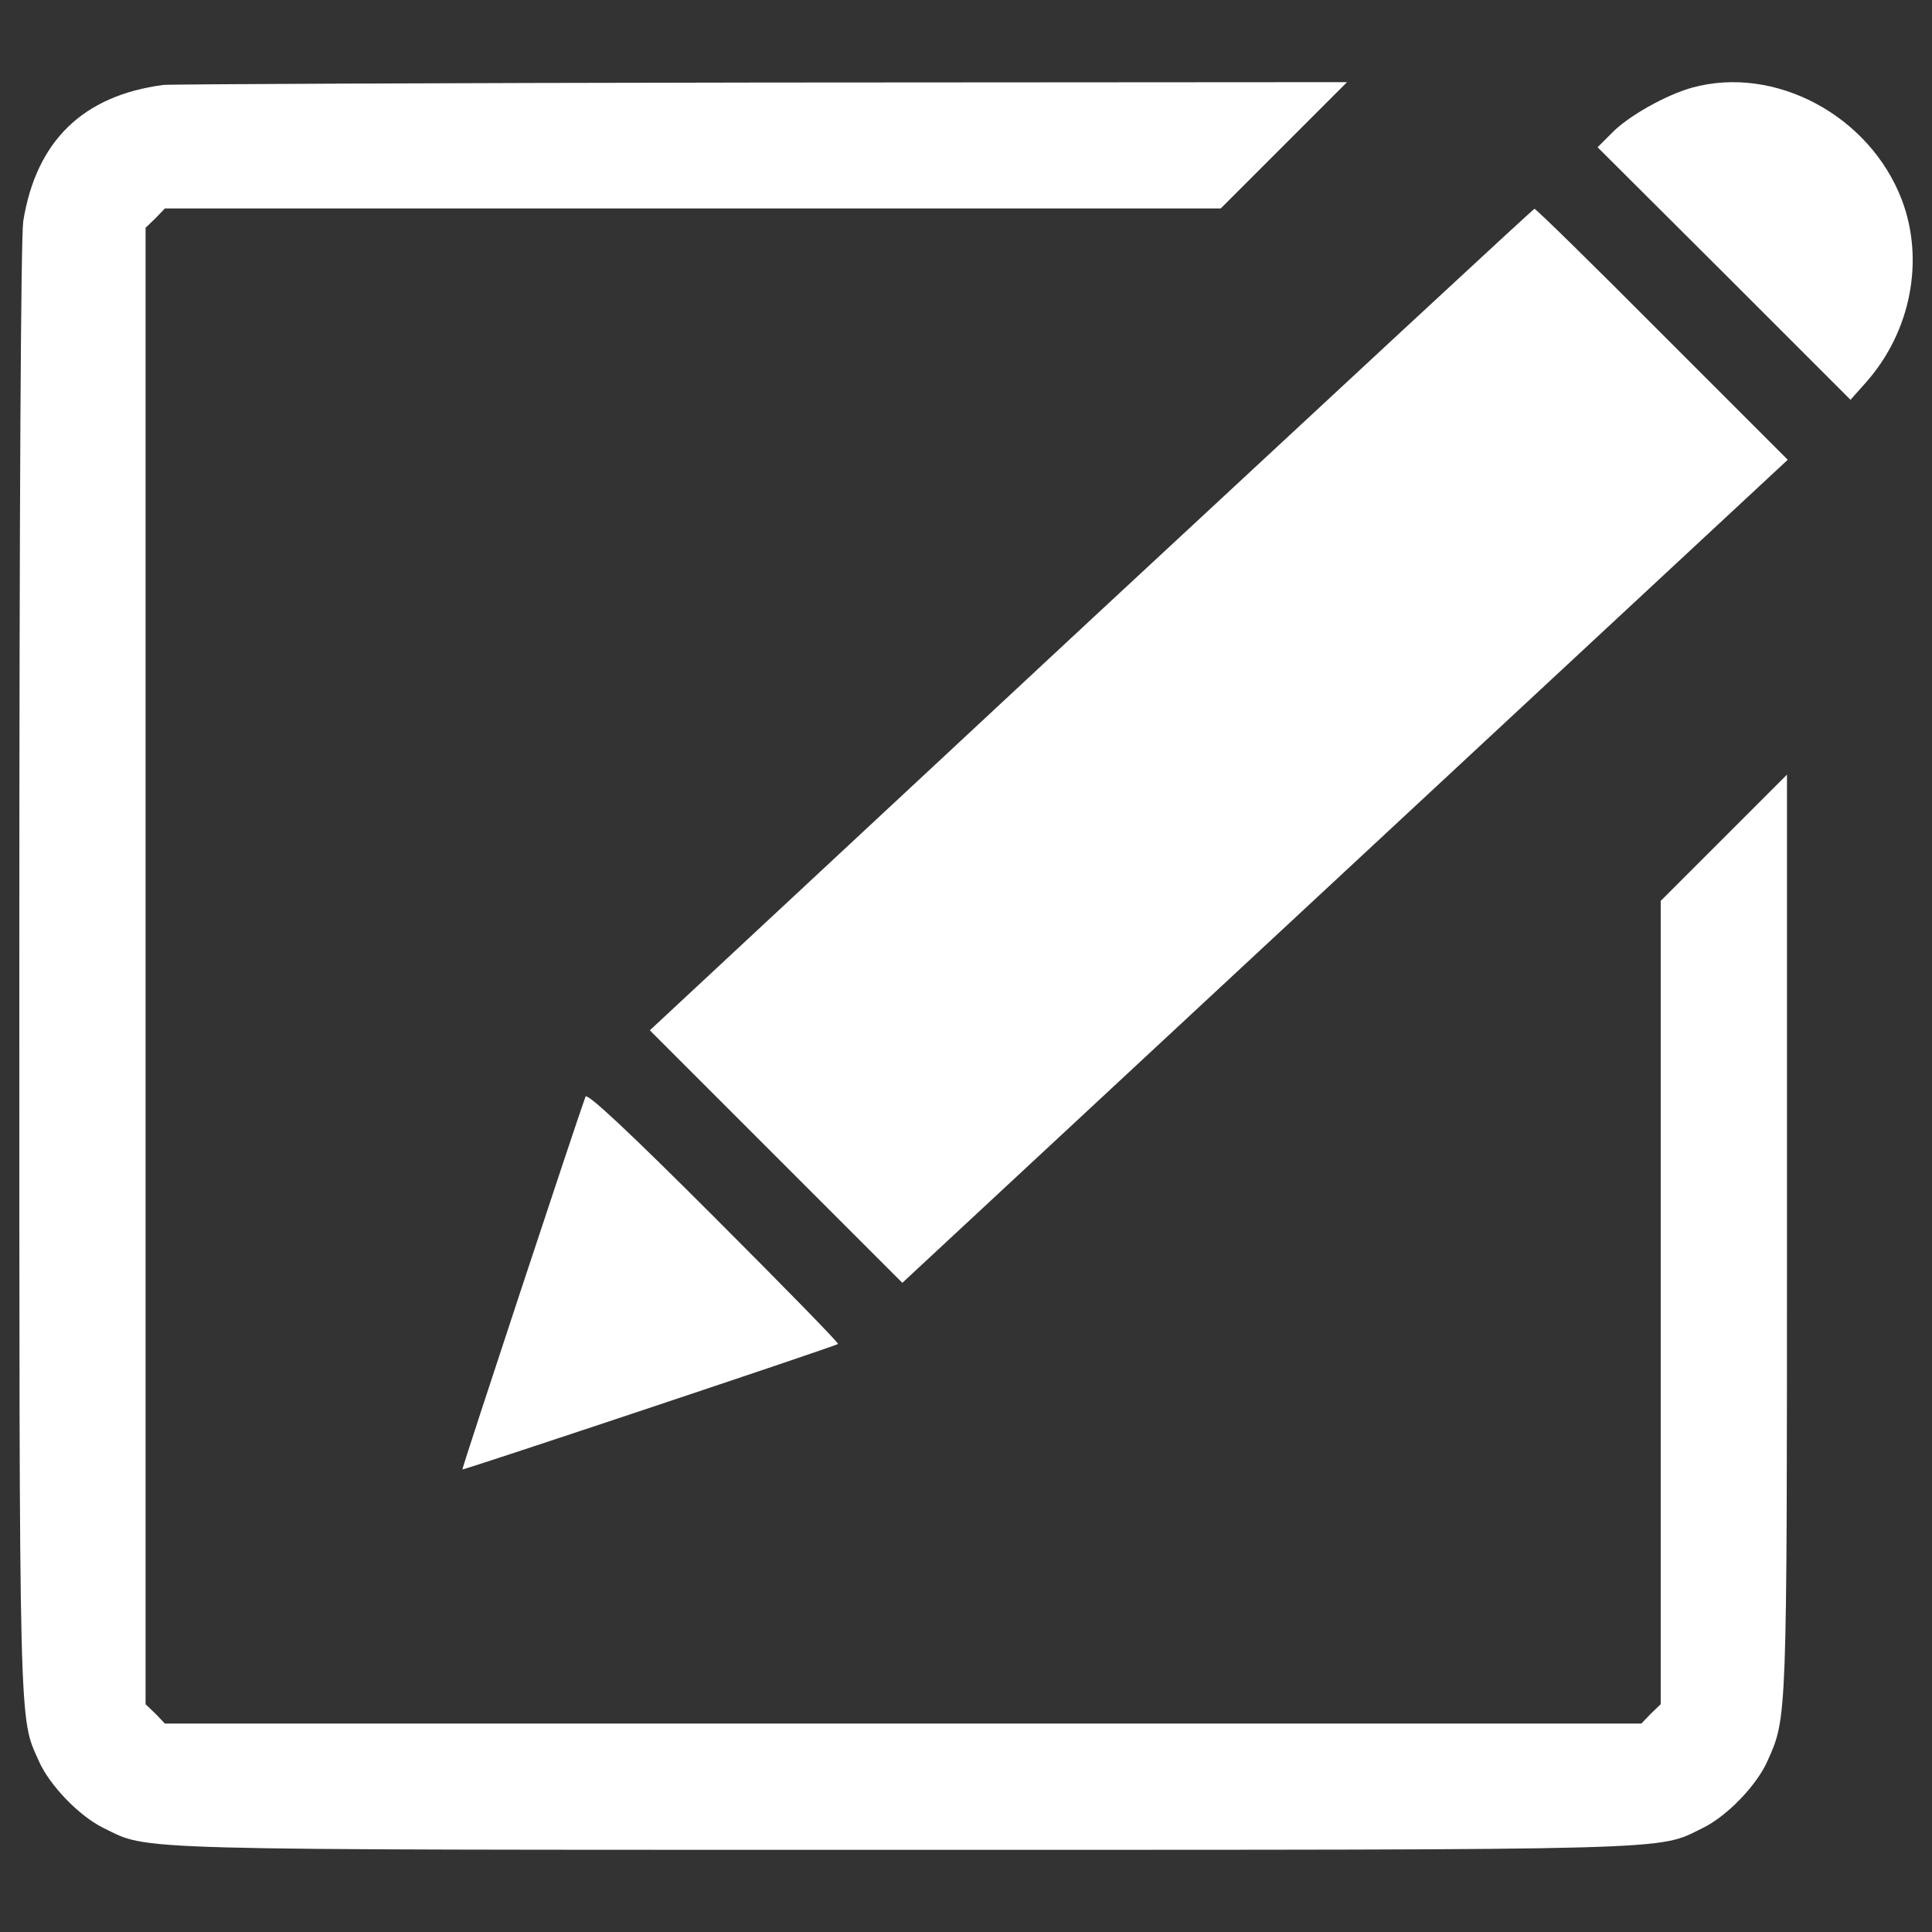 <svg width="1000" height="1000" xmlns="http://www.w3.org/2000/svg">
 <rect width="100%" height="100%" fill="#333333" stroke="none"/>

 <g>
  <title>background</title>
  <rect fill="none" id="canvas_background" height="602" width="802" y="-1" x="-1"/>
 </g>
 <g>
  <title>Layer 1</title>
  <g fill="white" id="svg_1">
   <g id="svg_2" transform="translate(0,511) scale(0.1,-0.1) ">
    <path id="svg_3" d="m845.4,4670.4c-416.6,-55.1 -657.6,-290 -725,-704.6c-12.3,-83.7 -20.4,-1421.4 -20.4,-3866c0,-3998.7 -2,-3874.2 100.1,-4102.9c55.1,-126.6 210.4,-287.9 337,-349.2c239,-116.4 63.3,-112.3 4137.6,-112.3c4074.3,0 3898.7,-4.1 4137.6,112.3c126.6,61.3 281.8,222.6 337,349.2c100.1,222.6 100.1,208.3 100.1,2734.6l0,2369l-326.8,-326.8l-326.8,-326.7l0,-2079l0,-2079l-51.1,-49l-49,-51.1l-3821,0l-3821.1,0l-49,51.1l-51.1,49l0,3821l0,3821.1l51.1,49l49,51.1l2732.5,0l2732.5,0l326.8,326.8l326.8,326.8l-3032.8,-2c-1668.5,-2.2 -3059.3,-8.3 -3094,-12.4z"/>
    <path id="svg_4" d="m8757.2,4656.1c-136.8,-38.8 -328.8,-147 -412.5,-232.8l-75.6,-75.6l655.6,-653.5l653.5,-653.5l81.7,91.9c230.8,261.4 302.3,631.1 183.8,943.5c-167.5,437 -657.7,698.4 -1086.5,580z"/>
    <path id="svg_5" d="m5646.8,1903.1l-2283.3,-2126l653.5,-653.5l653.5,-653.5l2291.5,2130.1l2291.4,2130.1l-649.4,649.4c-357.4,359.4 -655.6,651.5 -661.7,649.4c-6.1,0 -1037.5,-957.8 -2295.5,-2126z"/>
    <path id="svg_6" d="m3030.6,-566c-38.8,-104.2 -641.3,-1925.9 -637.2,-1929.9c6.1,-4.1 1934,639.2 1944.2,649.4c6.1,4.1 -283.9,300.2 -643.3,659.6c-439,439.2 -655.5,641.4 -663.7,620.9z"/>
   </g>
  </g>
 </g>
</svg>